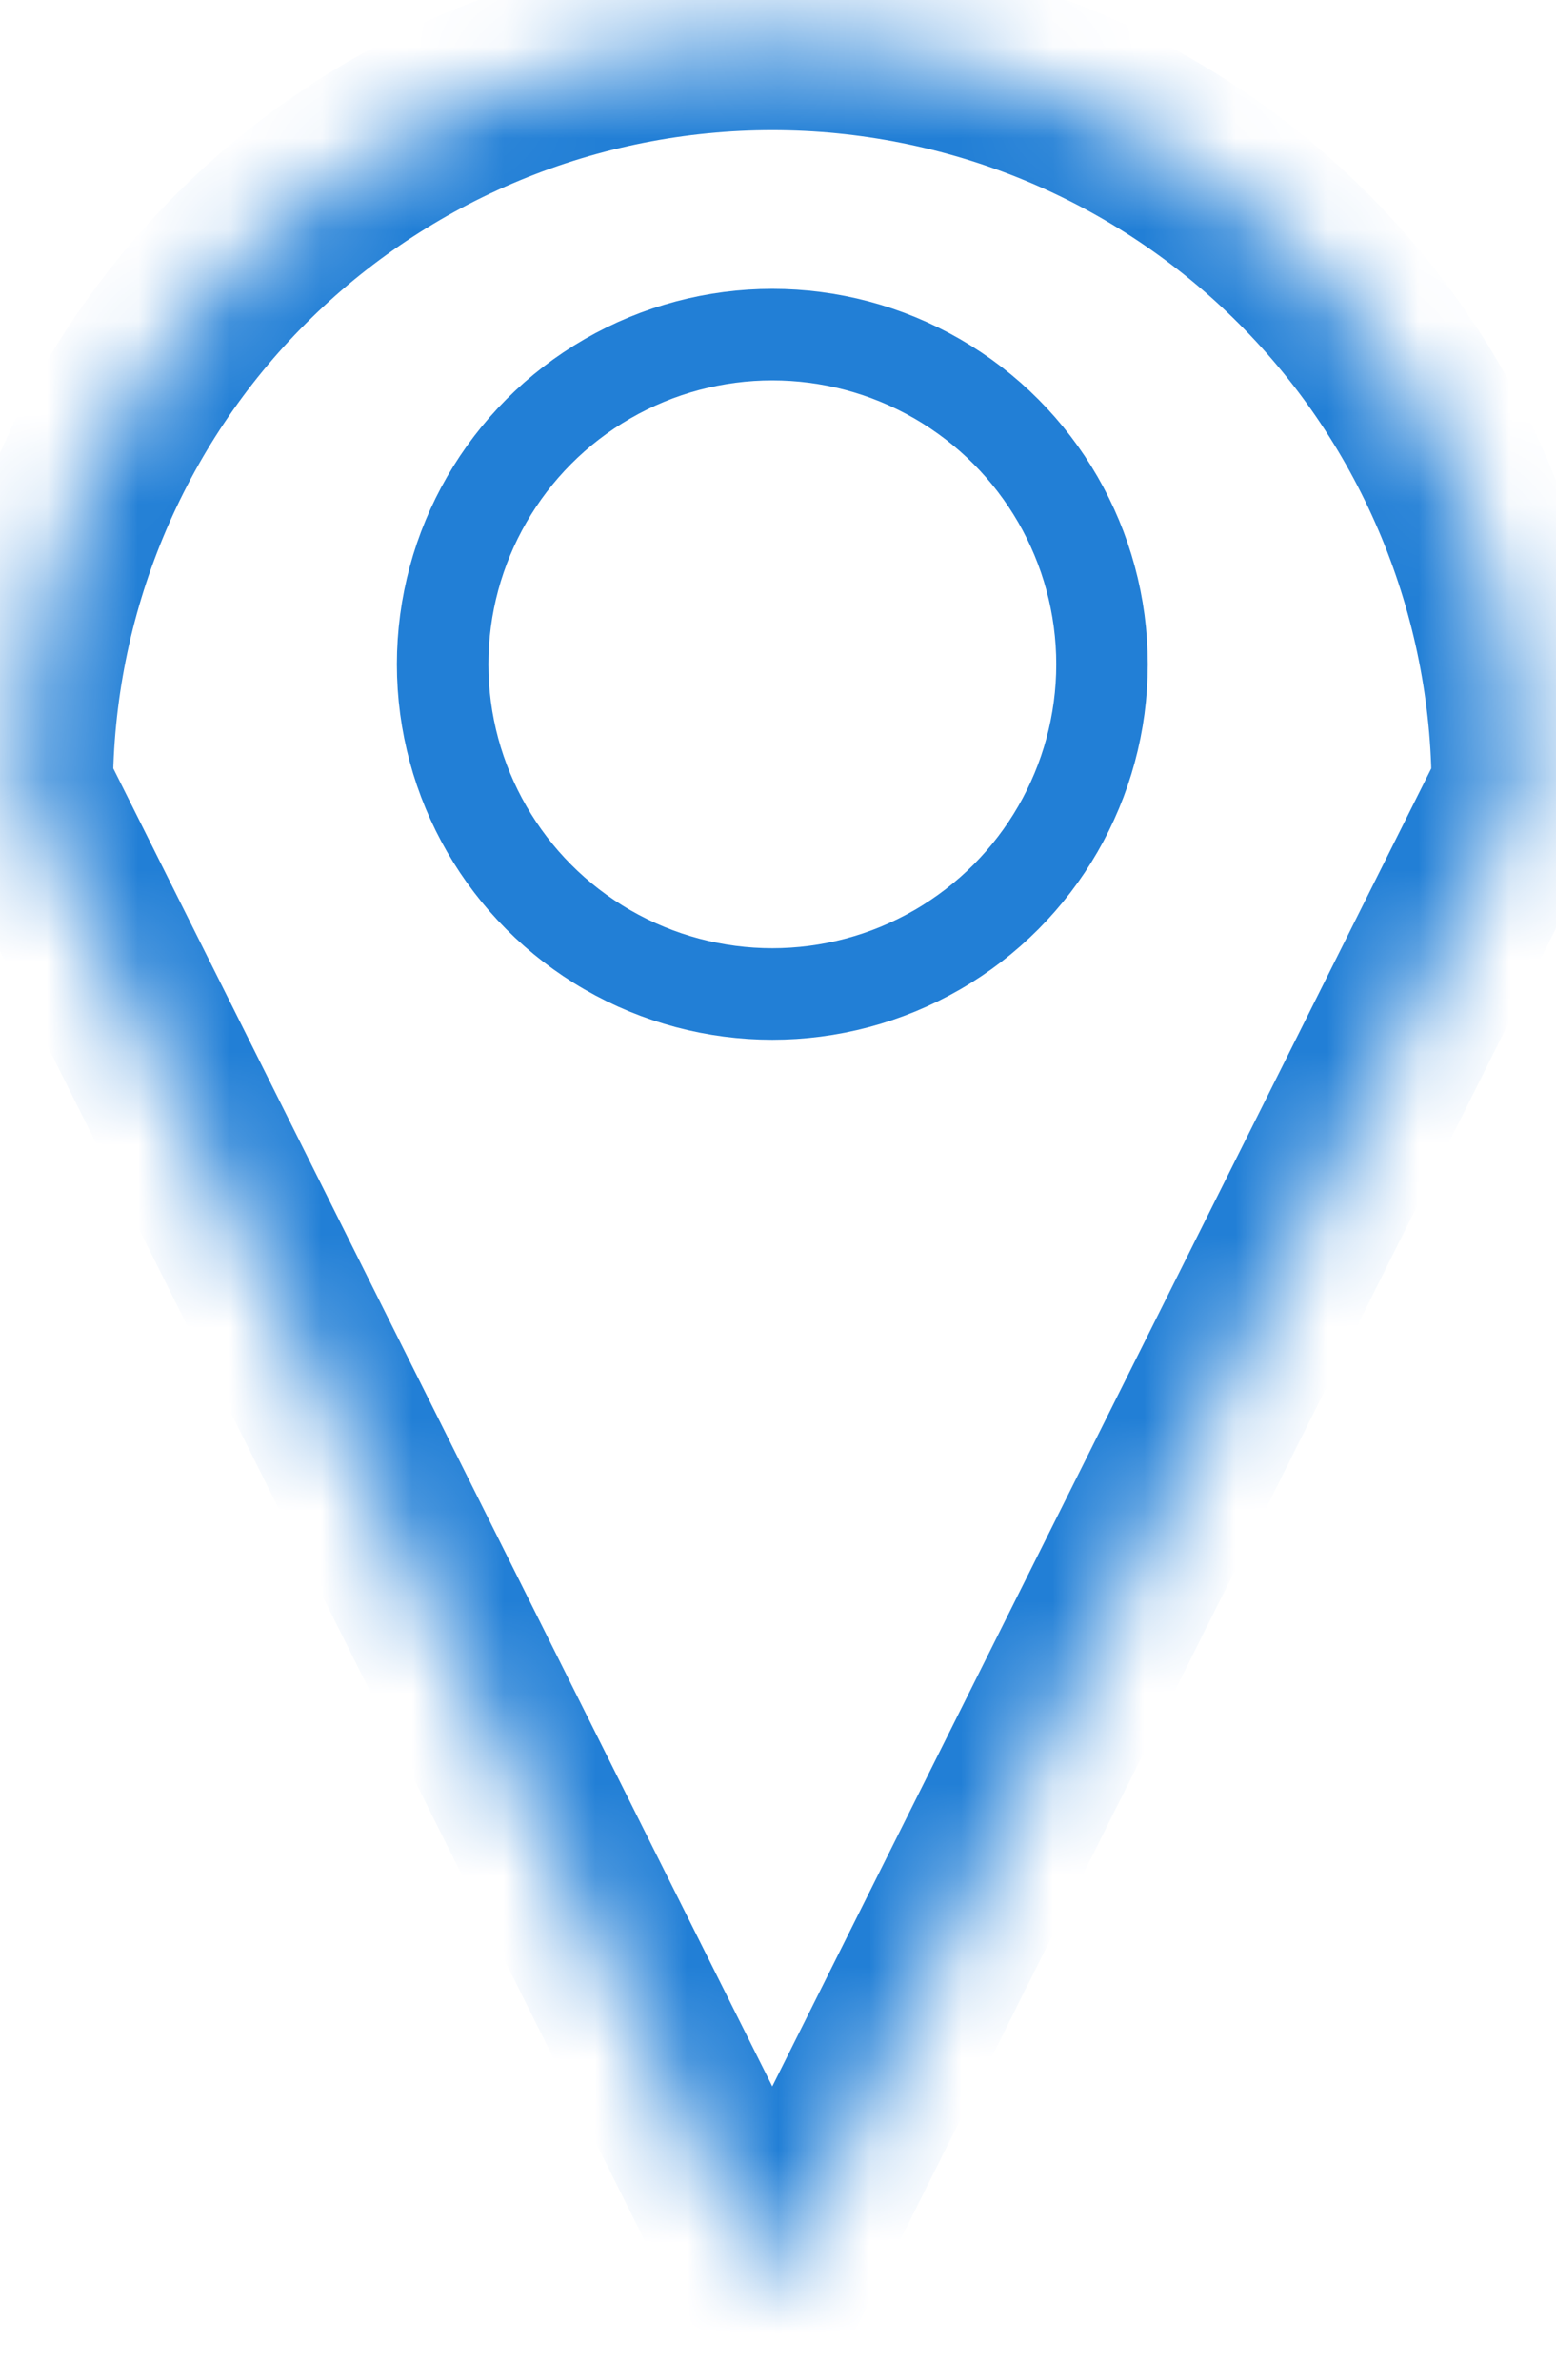 <svg width="17" height="26" viewBox="0 0 17 26" fill="none" xmlns="http://www.w3.org/2000/svg">
<mask id="path-1-inside-1_43_171" fill="white">
<path fill-rule="evenodd" clip-rule="evenodd" d="M16.016 5.486C16.428 6.481 16.641 7.548 16.641 8.625L8.437 25.031L0.234 8.625C0.234 7.548 0.447 6.481 0.859 5.486C1.271 4.491 1.875 3.586 2.637 2.825C3.399 2.063 4.303 1.459 5.298 1.046C6.294 0.634 7.36 0.422 8.438 0.422C9.515 0.422 10.582 0.634 11.577 1.046C12.572 1.459 13.476 2.063 14.238 2.825C15 3.586 15.604 4.491 16.016 5.486Z"/>
</mask>
<path d="M16.641 8.625L17.535 9.072L17.641 8.861V8.625H16.641ZM16.016 5.486L15.092 5.868V5.868L16.016 5.486ZM8.437 25.031L7.543 25.479L8.437 27.267L9.332 25.479L8.437 25.031ZM0.234 8.625H-0.766V8.861L-0.66 9.072L0.234 8.625ZM0.859 5.486L1.783 5.868L0.859 5.486ZM2.637 2.825L3.344 3.532V3.532L2.637 2.825ZM5.298 1.046L5.681 1.97L5.681 1.97L5.298 1.046ZM11.577 1.046L11.959 0.122L11.959 0.122L11.577 1.046ZM14.238 2.825L14.945 2.117V2.117L14.238 2.825ZM17.641 8.625C17.641 7.416 17.403 6.22 16.94 5.103L15.092 5.868C15.454 6.742 15.641 7.679 15.641 8.625H17.641ZM15.746 8.178L7.543 24.584L9.332 25.479L17.535 9.072L15.746 8.178ZM9.332 24.584L1.129 8.178L-0.66 9.072L7.543 25.479L9.332 24.584ZM-0.065 5.103C-0.528 6.22 -0.766 7.416 -0.766 8.625H1.234C1.234 7.679 1.421 6.742 1.783 5.868L-0.065 5.103ZM1.93 2.117C1.075 2.972 0.397 3.987 -0.065 5.103L1.783 5.868C2.145 4.995 2.675 4.2 3.344 3.532L1.93 2.117ZM4.916 0.122C3.799 0.585 2.784 1.263 1.93 2.117L3.344 3.532C4.013 2.863 4.807 2.332 5.681 1.97L4.916 0.122ZM8.438 -0.578C7.229 -0.578 6.032 -0.34 4.916 0.122L5.681 1.97C6.555 1.608 7.492 1.422 8.438 1.422V-0.578ZM11.959 0.122C10.843 -0.34 9.646 -0.578 8.438 -0.578V1.422C9.383 1.422 10.32 1.608 11.194 1.97L11.959 0.122ZM14.945 2.117C14.091 1.263 13.076 0.585 11.959 0.122L11.194 1.97C12.068 2.332 12.862 2.863 13.531 3.532L14.945 2.117ZM16.94 5.103C16.478 3.987 15.8 2.972 14.945 2.117L13.531 3.532C14.2 4.2 14.73 4.995 15.092 5.868L16.94 5.103Z" fill="#227FD6" mask="url(#path-1-inside-1_43_171)"/>
<circle cx="8.438" cy="7.258" r="3.602" stroke="#227FD6"/>
</svg>
